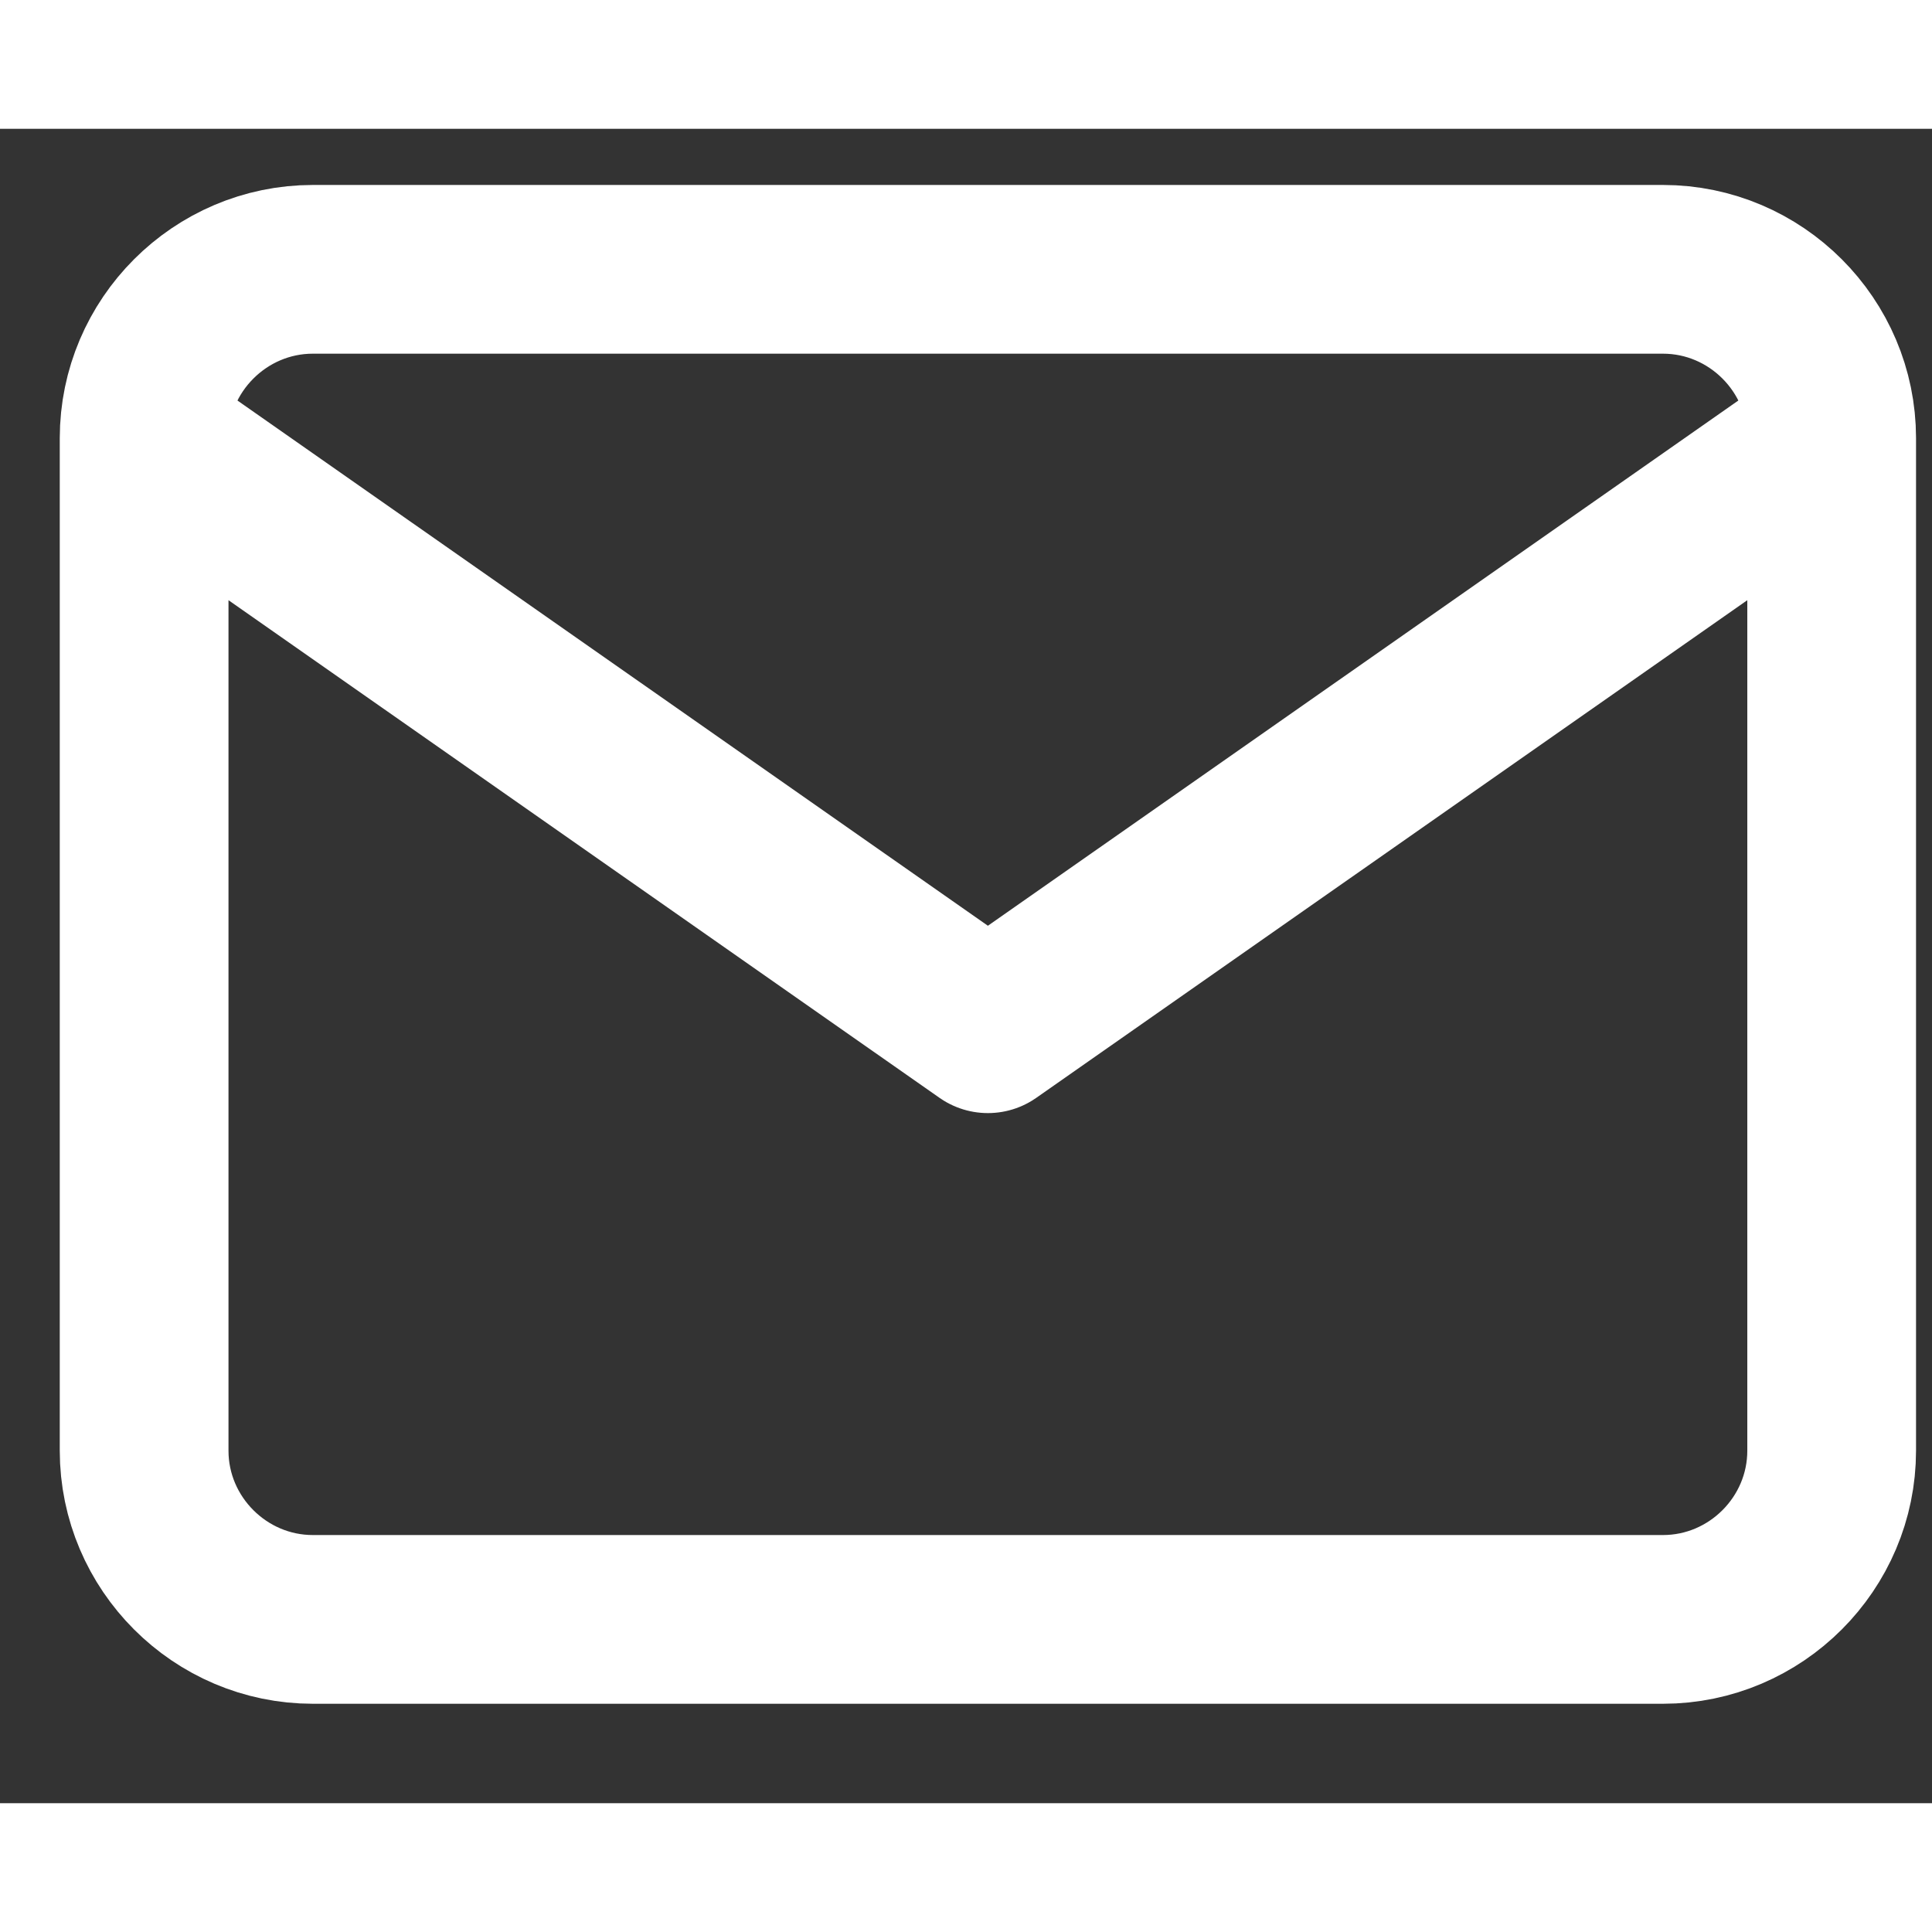<svg width="14" height="14" viewBox="0 0 15 13" fill="none" xmlns="http://www.w3.org/2000/svg">
<rect x="0" y="0" width="15" height="13" fill="#333333" stroke="none"/>
<path d="M14.221 2.402C14.221 1.681 13.632 1.091 12.911 1.091H2.429C1.709 1.091 1.119 1.681 1.119 2.402M14.221 2.402V10.263C14.221 10.983 13.632 11.573 12.911 11.573H2.429C1.709 11.573 1.119 10.983 1.119 10.263V2.402M14.221 2.402L7.67 6.987L1.119 2.402" stroke="white" stroke-width="1.31" stroke-linecap="round" stroke-linejoin="round"/>
</svg>

